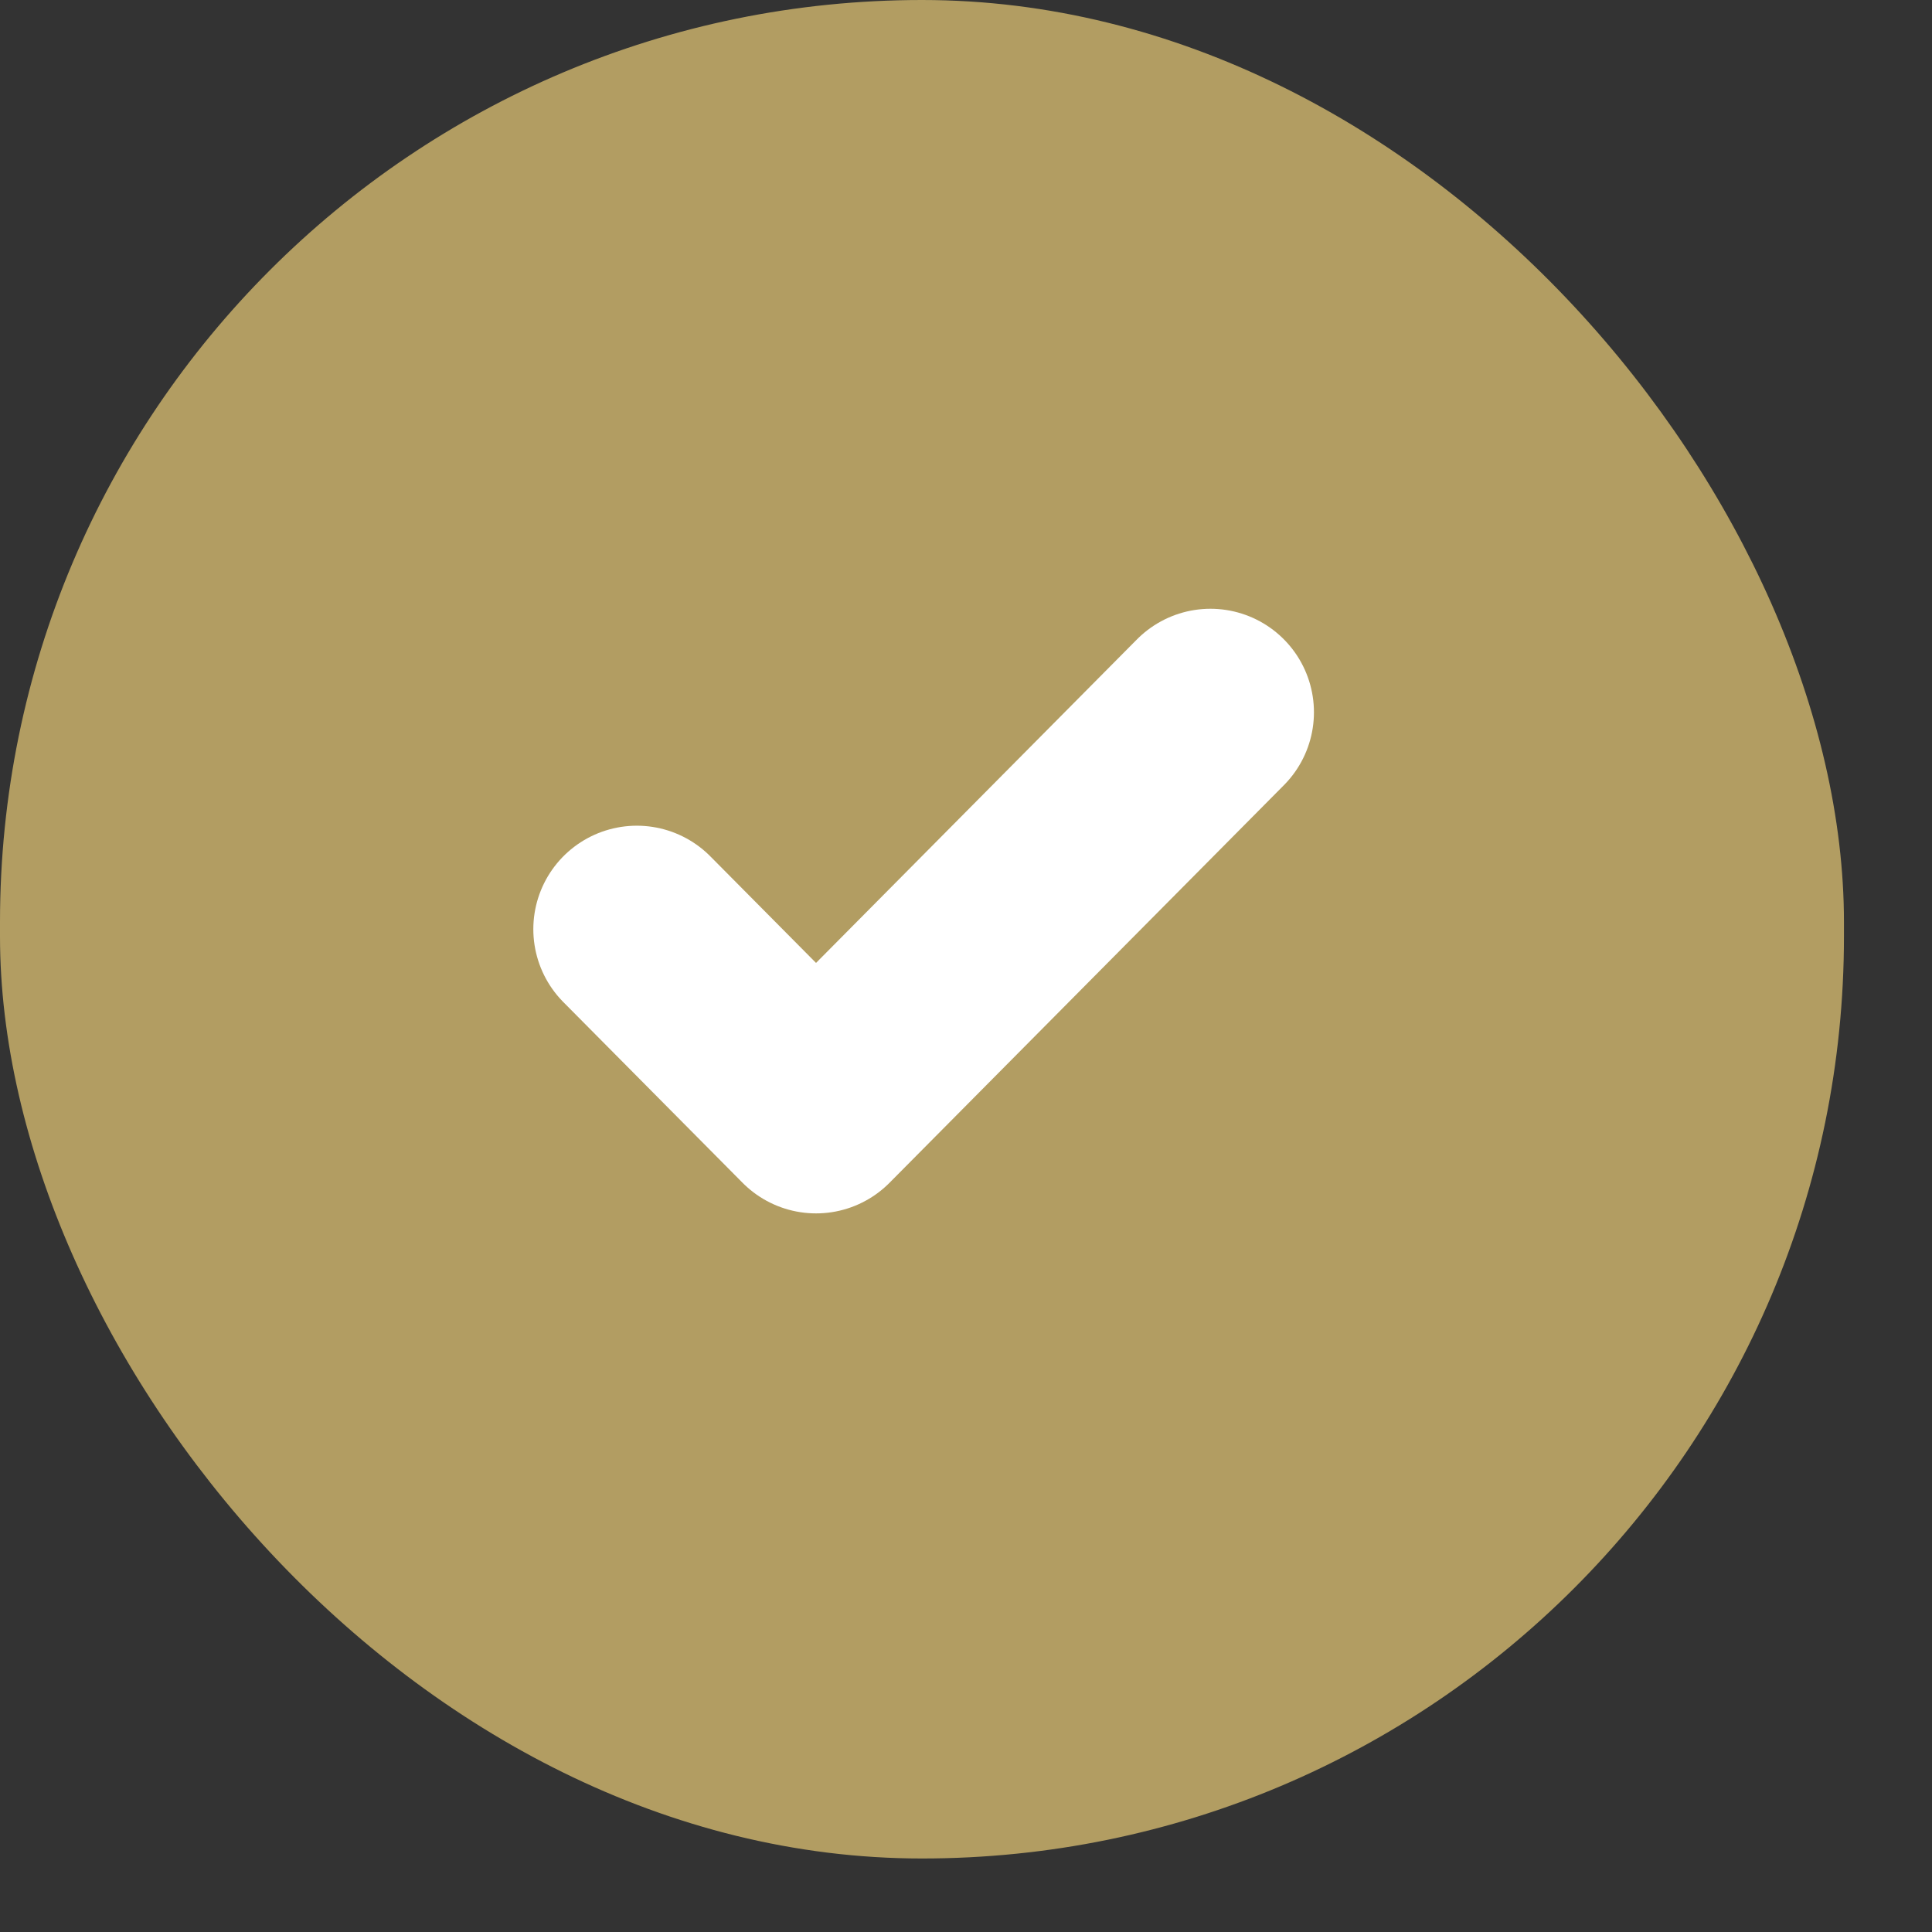 <svg width="21" height="21" viewBox="0 0 21 21" fill="none" xmlns="http://www.w3.org/2000/svg">
<rect x="0" y="0" width="21" height="21" fill="#333333" stroke="none"/>
<rect width="20.043" height="20.201" rx="10.022" fill="#b29d62"/>
<g clip-path="url(#clip0_7309_7411)">
<path d="M13.157 7.742L8.87 12.064L6.922 10.1" stroke="white" stroke-width="2.25" stroke-linecap="round" stroke-linejoin="round"/>
</g>
<defs>
<clipPath id="clip0_7309_7411">
<rect width="9.353" height="9.428" fill="white" transform="translate(5.359 5.385)"/>
</clipPath>
</defs>
</svg>
